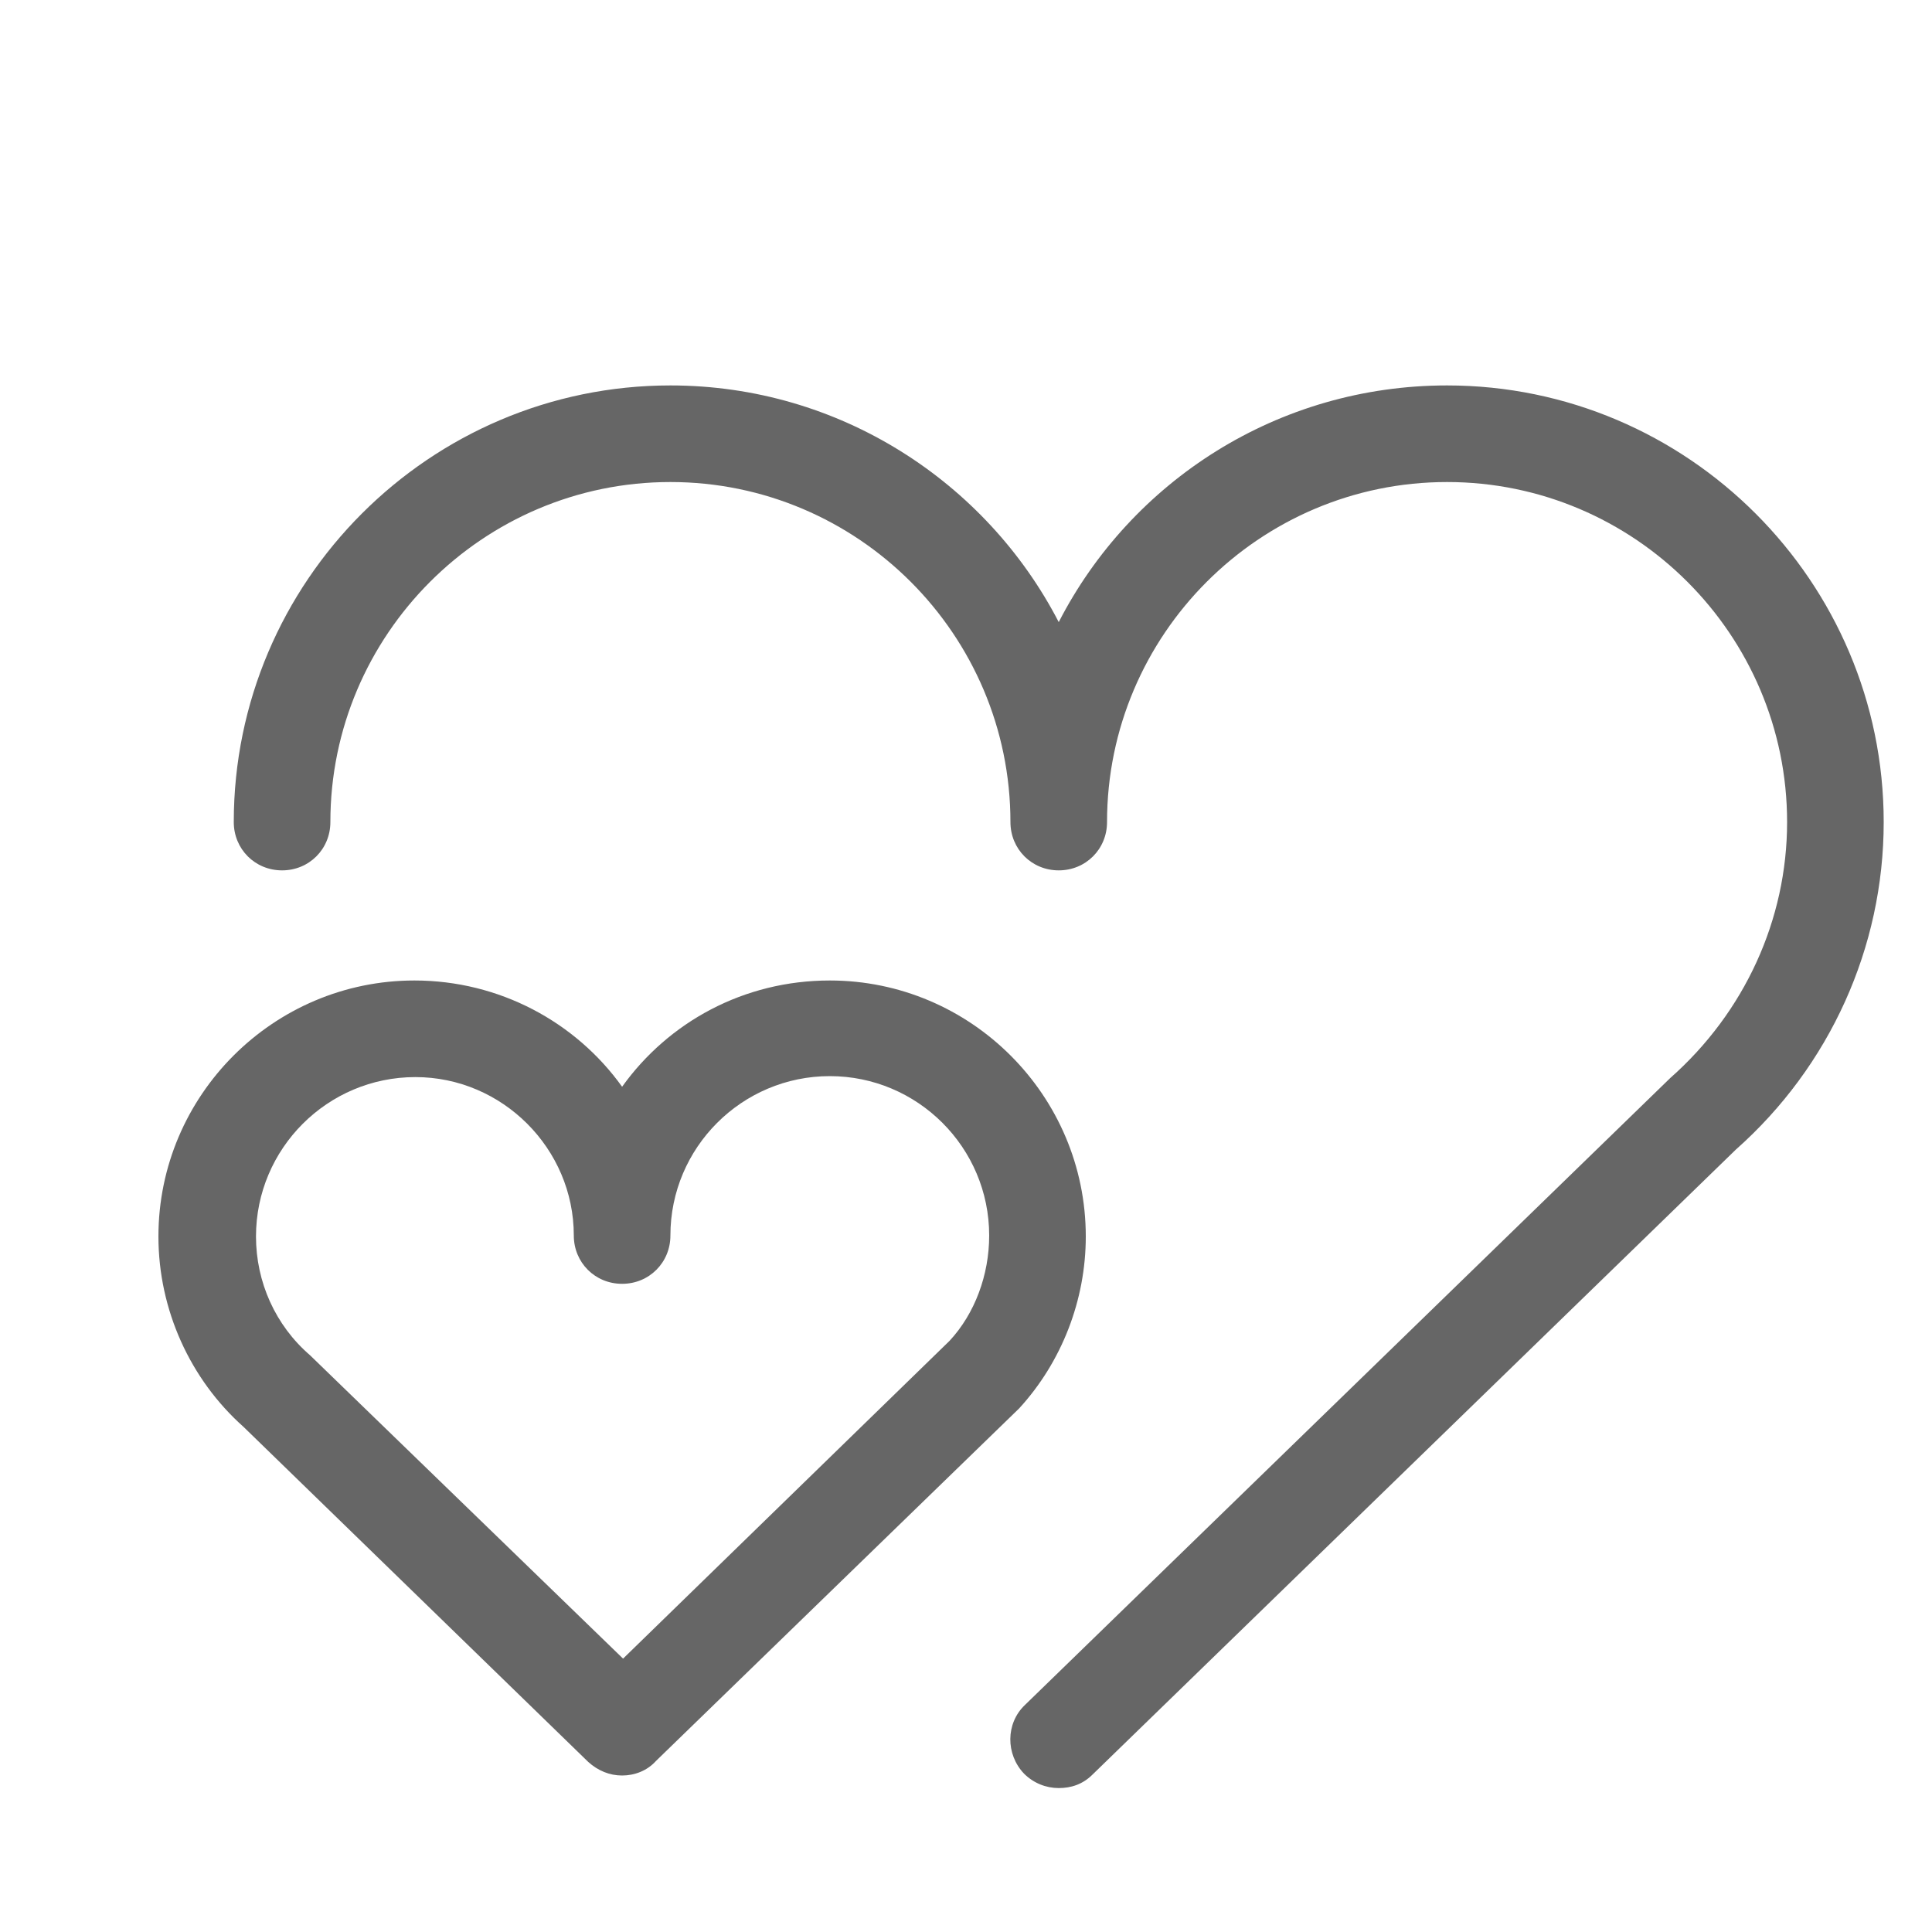 <?xml version="1.0" standalone="no"?><!DOCTYPE svg PUBLIC "-//W3C//DTD SVG 1.1//EN" "http://www.w3.org/Graphics/SVG/1.1/DTD/svg11.dtd"><svg t="1748963184748" class="icon" viewBox="0 0 1024 1024" version="1.1" xmlns="http://www.w3.org/2000/svg" p-id="13764" xmlns:xlink="http://www.w3.org/1999/xlink" width="200" height="200"><path d="M561.152 947.712c-6.656 0-13.312-2.56-18.432-7.68-9.728-10.24-9.728-26.624 0.512-36.352l342.016-332.288c39.424-34.816 61.952-83.968 61.952-135.68 0-99.328-80.896-180.224-180.224-180.224s-180.224 80.896-180.224 180.224c0 14.336-11.264 25.6-25.6 25.6s-25.6-11.264-25.6-25.6c0-99.328-80.896-180.224-180.224-180.224S175.104 336.384 175.104 435.712c0 14.336-11.264 25.6-25.6 25.6s-25.6-11.264-25.6-25.6c0-127.488 103.936-231.424 231.424-231.424 89.6 0 167.424 51.2 205.824 125.44 38.4-74.752 116.224-125.44 205.824-125.44 127.488 0 231.424 103.936 231.424 231.424 0 66.56-28.672 129.536-78.336 173.568l-340.992 331.264c-5.12 5.12-11.264 7.168-17.92 7.168z" fill="#666666" p-id="13765"></path><path d="M329.728 941.056c-6.656 0-12.8-2.56-17.92-7.168l-182.784-177.664c-28.16-25.088-45.056-61.952-45.056-100.864 0-74.752 60.928-135.68 135.68-135.68 45.056 0 85.504 22.016 110.08 56.32 24.576-34.304 64.512-56.32 110.08-56.32 74.752 0 135.68 60.928 135.68 135.68 0 33.792-12.8 66.56-35.328 91.136l-192.512 186.88c-4.608 5.12-11.264 7.68-17.92 7.68zM220.16 570.88c-46.592 0-84.48 37.888-84.48 84.48 0 24.064 10.24 47.104 28.672 62.976l165.888 160.768 173.056-168.448c13.312-14.336 20.992-34.816 20.992-55.808 0-46.592-37.888-84.48-84.48-84.48s-84.48 37.888-84.48 84.48c0 14.336-11.264 25.6-25.6 25.6s-25.6-11.264-25.6-25.6c0-46.08-37.888-83.968-83.968-83.968z" fill="#666666" p-id="13766"></path></svg>